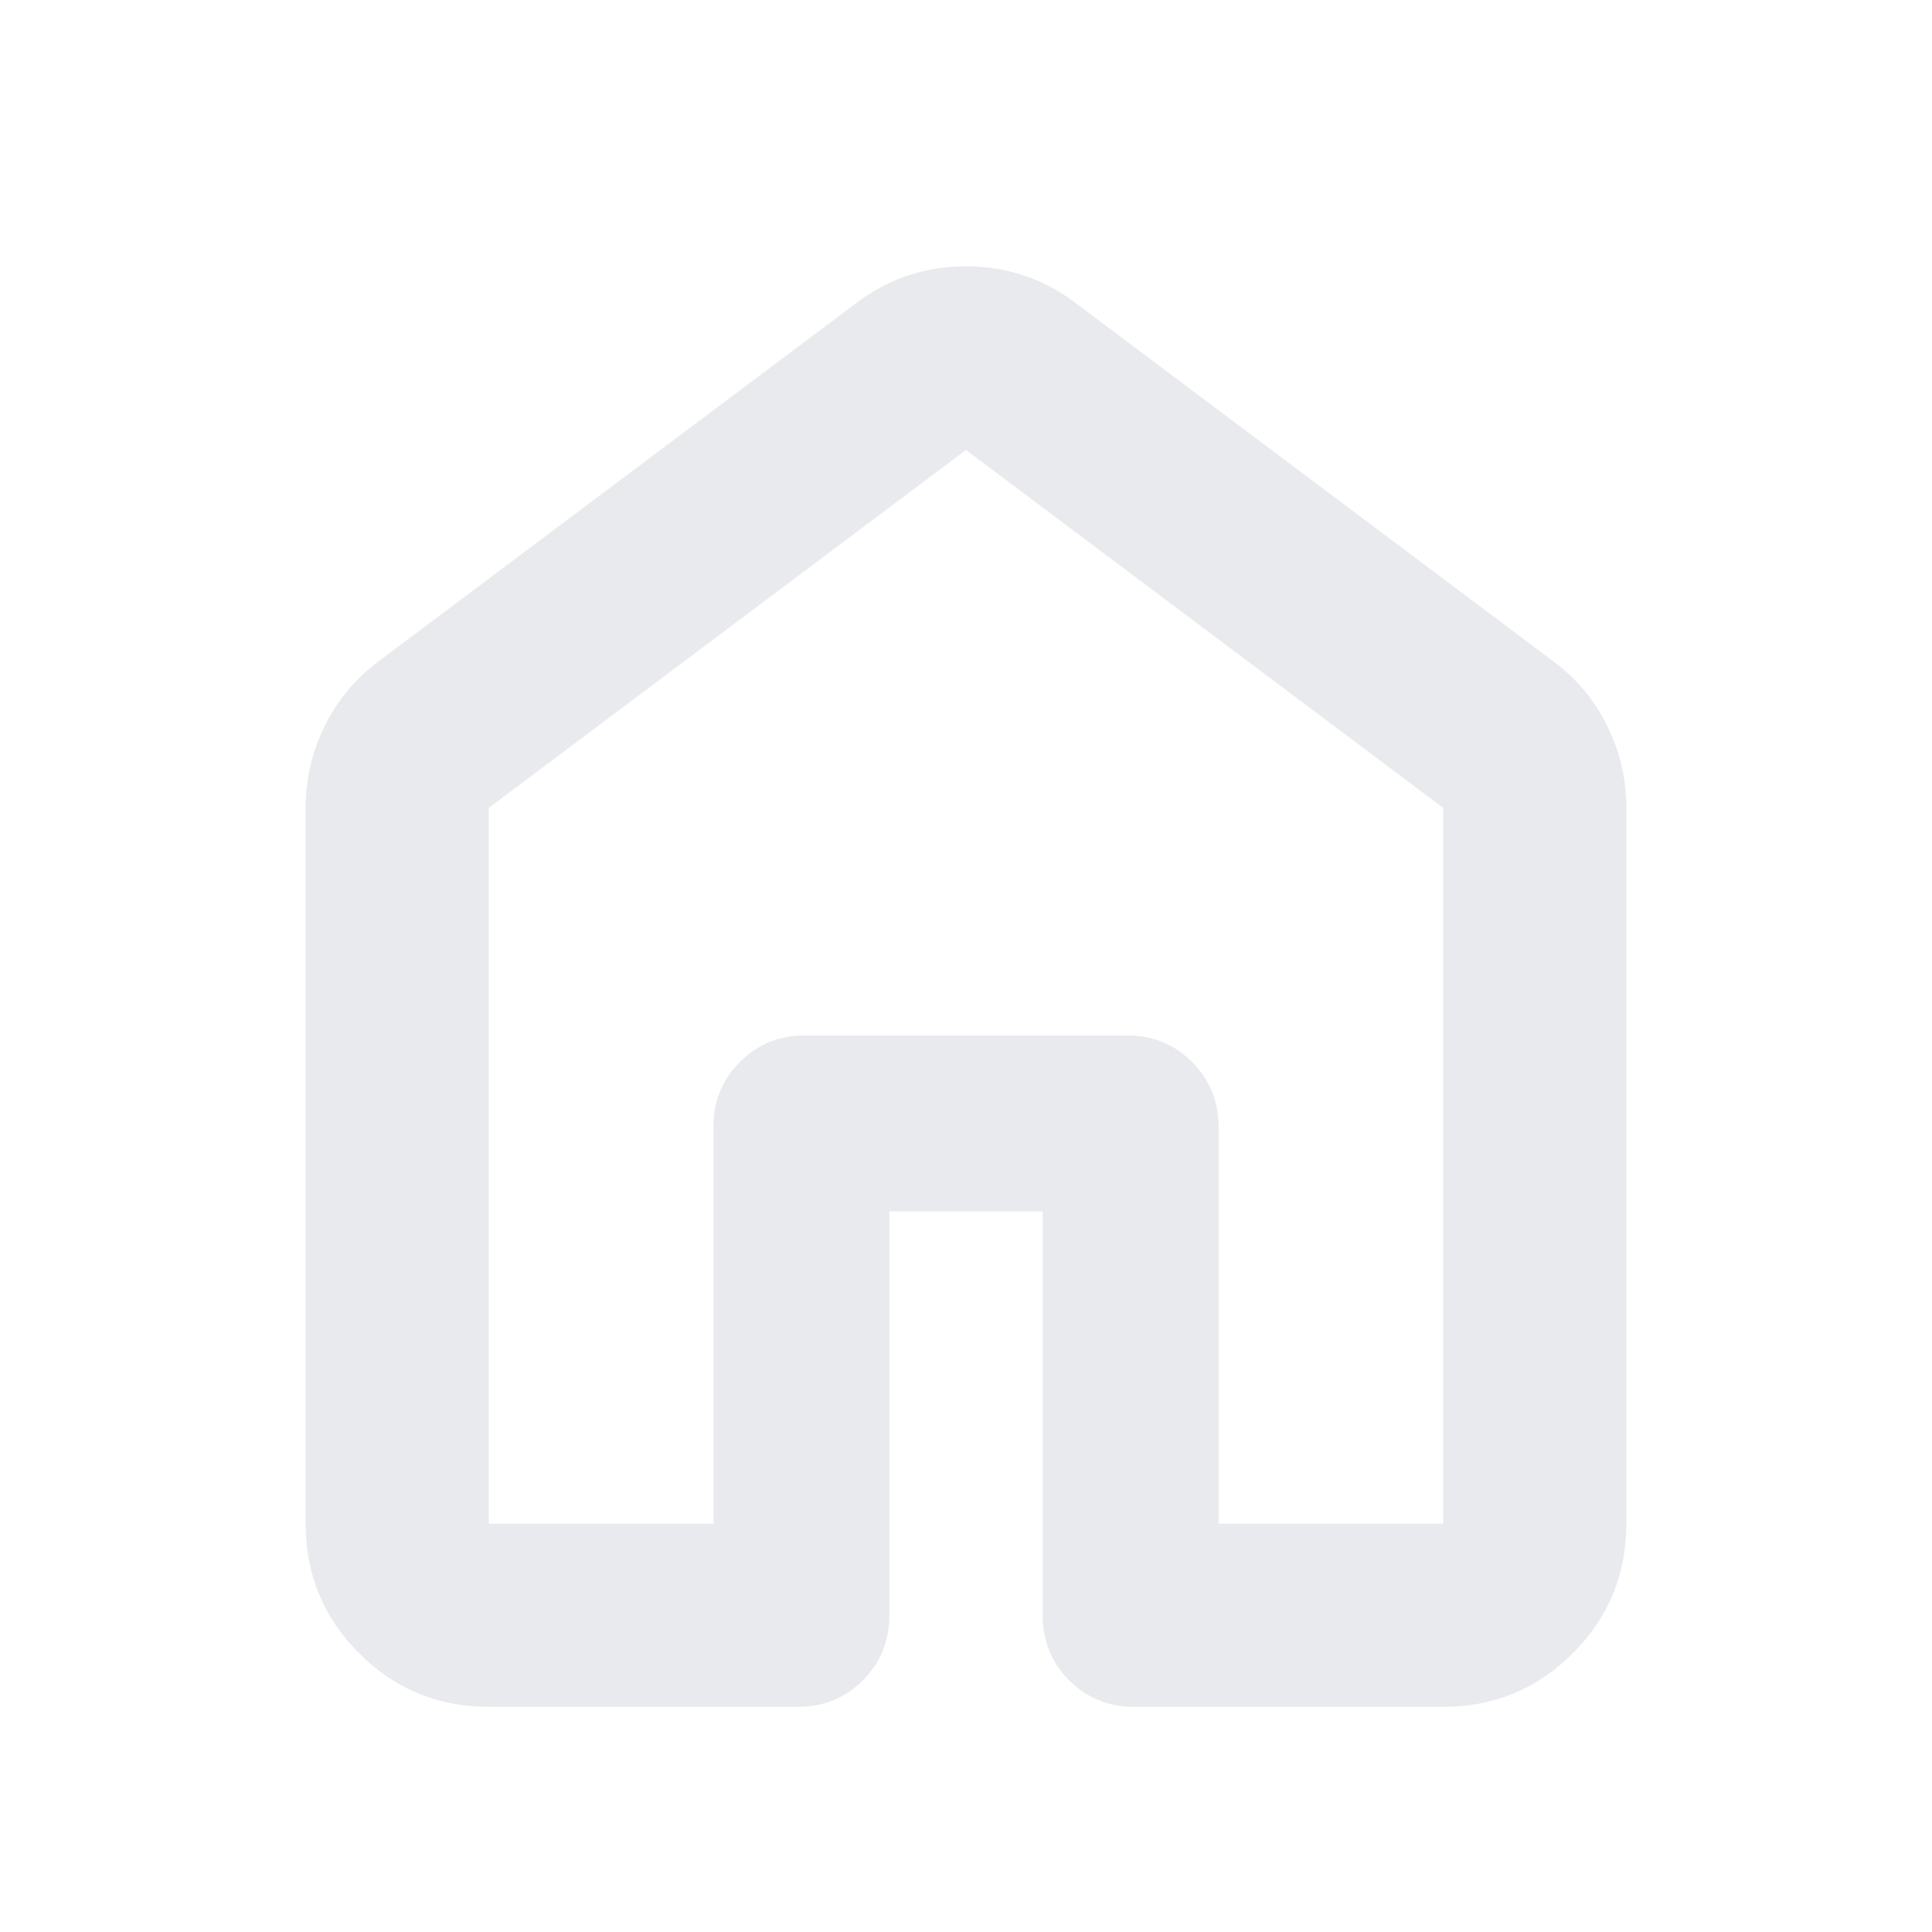 <svg xmlns="http://www.w3.org/2000/svg" height="24px" viewBox="0 -960 960 960" width="24px" fill="#e8eaed"><path d="M242.87-202.87H354.5V-400q0-19.15 13.17-32.33Q380.85-445.5 400-445.5h160q19.15 0 32.33 13.17Q605.5-419.15 605.5-400v197.13h111.63v-355.7L480-736.41 242.87-558.57v355.7Zm-91 0v-355.7q0-21.57 9.58-40.87 9.57-19.3 26.72-31.97L425.3-809.26q24.11-18.39 54.7-18.39 30.59 0 54.7 18.39l237.13 177.85q17.15 12.67 26.72 31.97 9.58 19.3 9.58 40.87v355.7q0 37.78-26.61 64.39t-64.39 26.61H563.59q-19.16 0-32.33-13.17-13.17-13.18-13.17-32.33v-200.72h-76.18v200.72q0 19.15-13.17 32.33-13.17 13.17-32.33 13.17H242.87q-37.78 0-64.39-26.61t-26.61-64.39ZM480-469.76Z"/></svg>